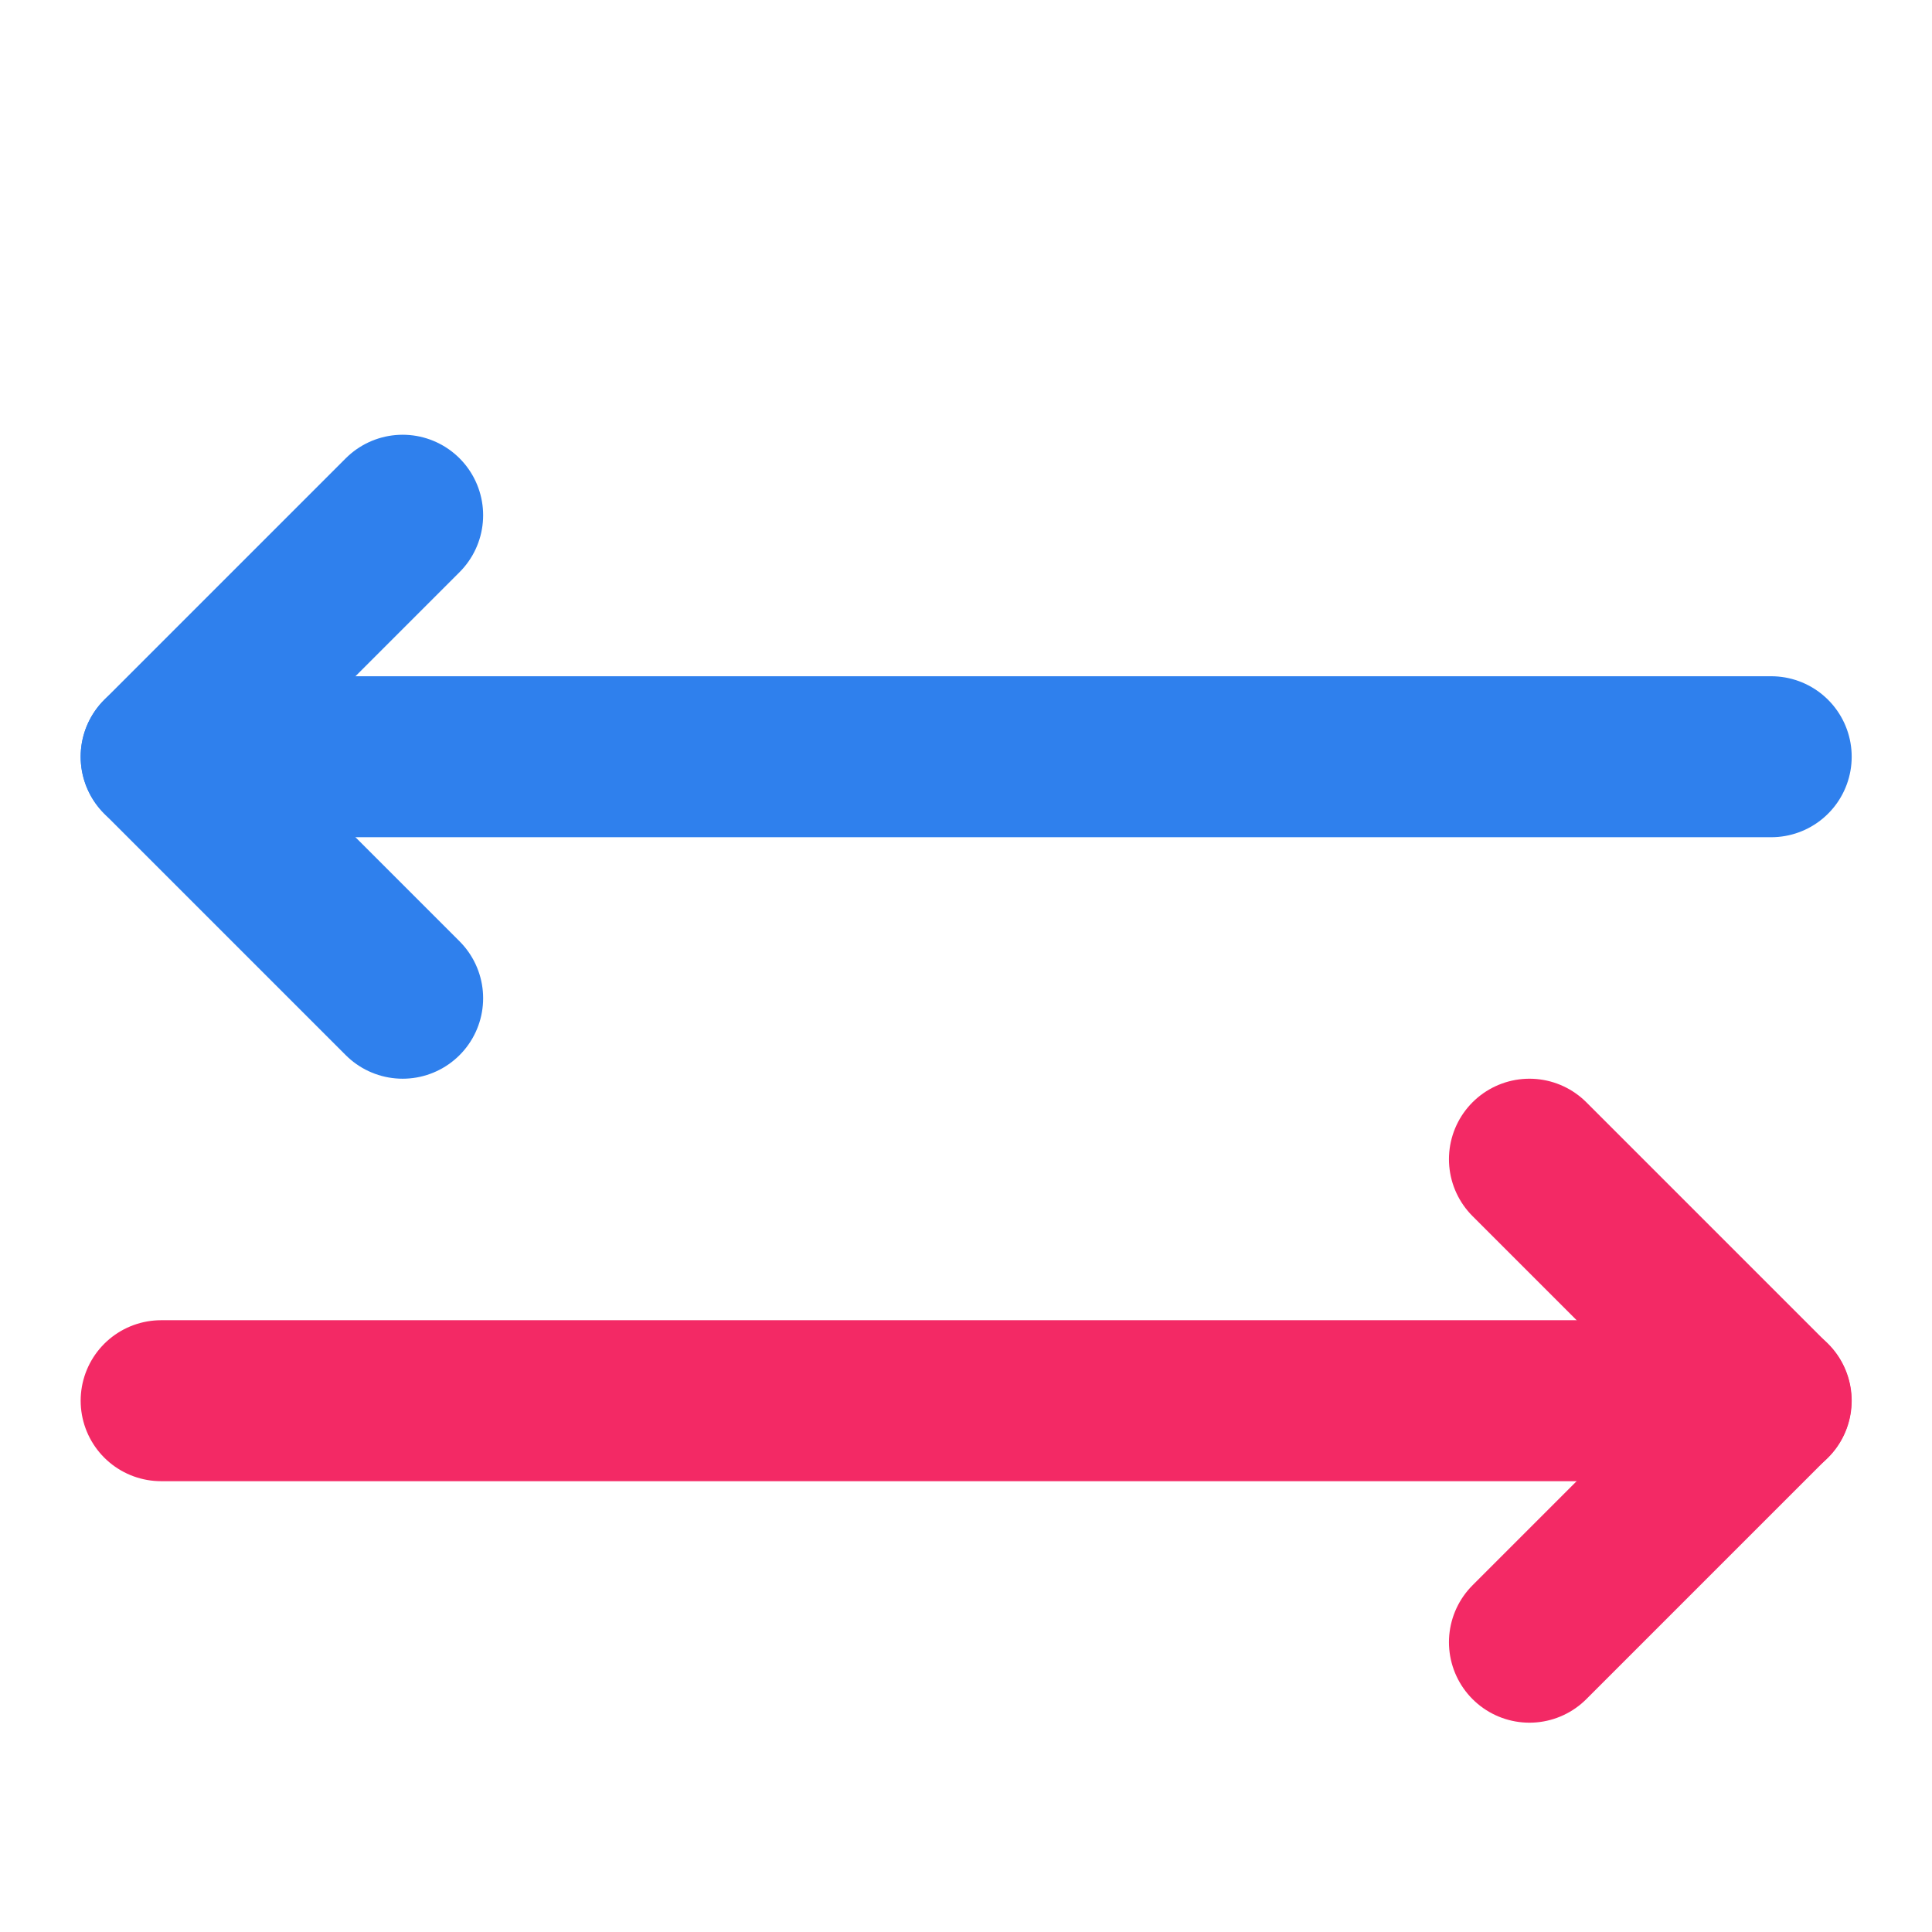 <svg width="22" height="22" viewBox="0 0 22 22" fill="none" xmlns="http://www.w3.org/2000/svg">
<path d="M4.585 5.867L1.835 8.617L4.585 11.367" stroke="#2F80ED" stroke-width="1.833" stroke-linecap="round" stroke-linejoin="round"/>
<path d="M17.416 13.2L20.166 15.95L17.416 18.7" stroke="#F32965" stroke-width="1.833" stroke-linecap="round" stroke-linejoin="round"/>
<path d="M1.835 8.617H20.169" stroke="#2F80ED" stroke-width="1.833" stroke-linecap="round" stroke-linejoin="round"/>
<path d="M1.835 15.95H20.169" stroke="#F32965" stroke-width="1.833" stroke-linecap="round" stroke-linejoin="round"/>
</svg>
